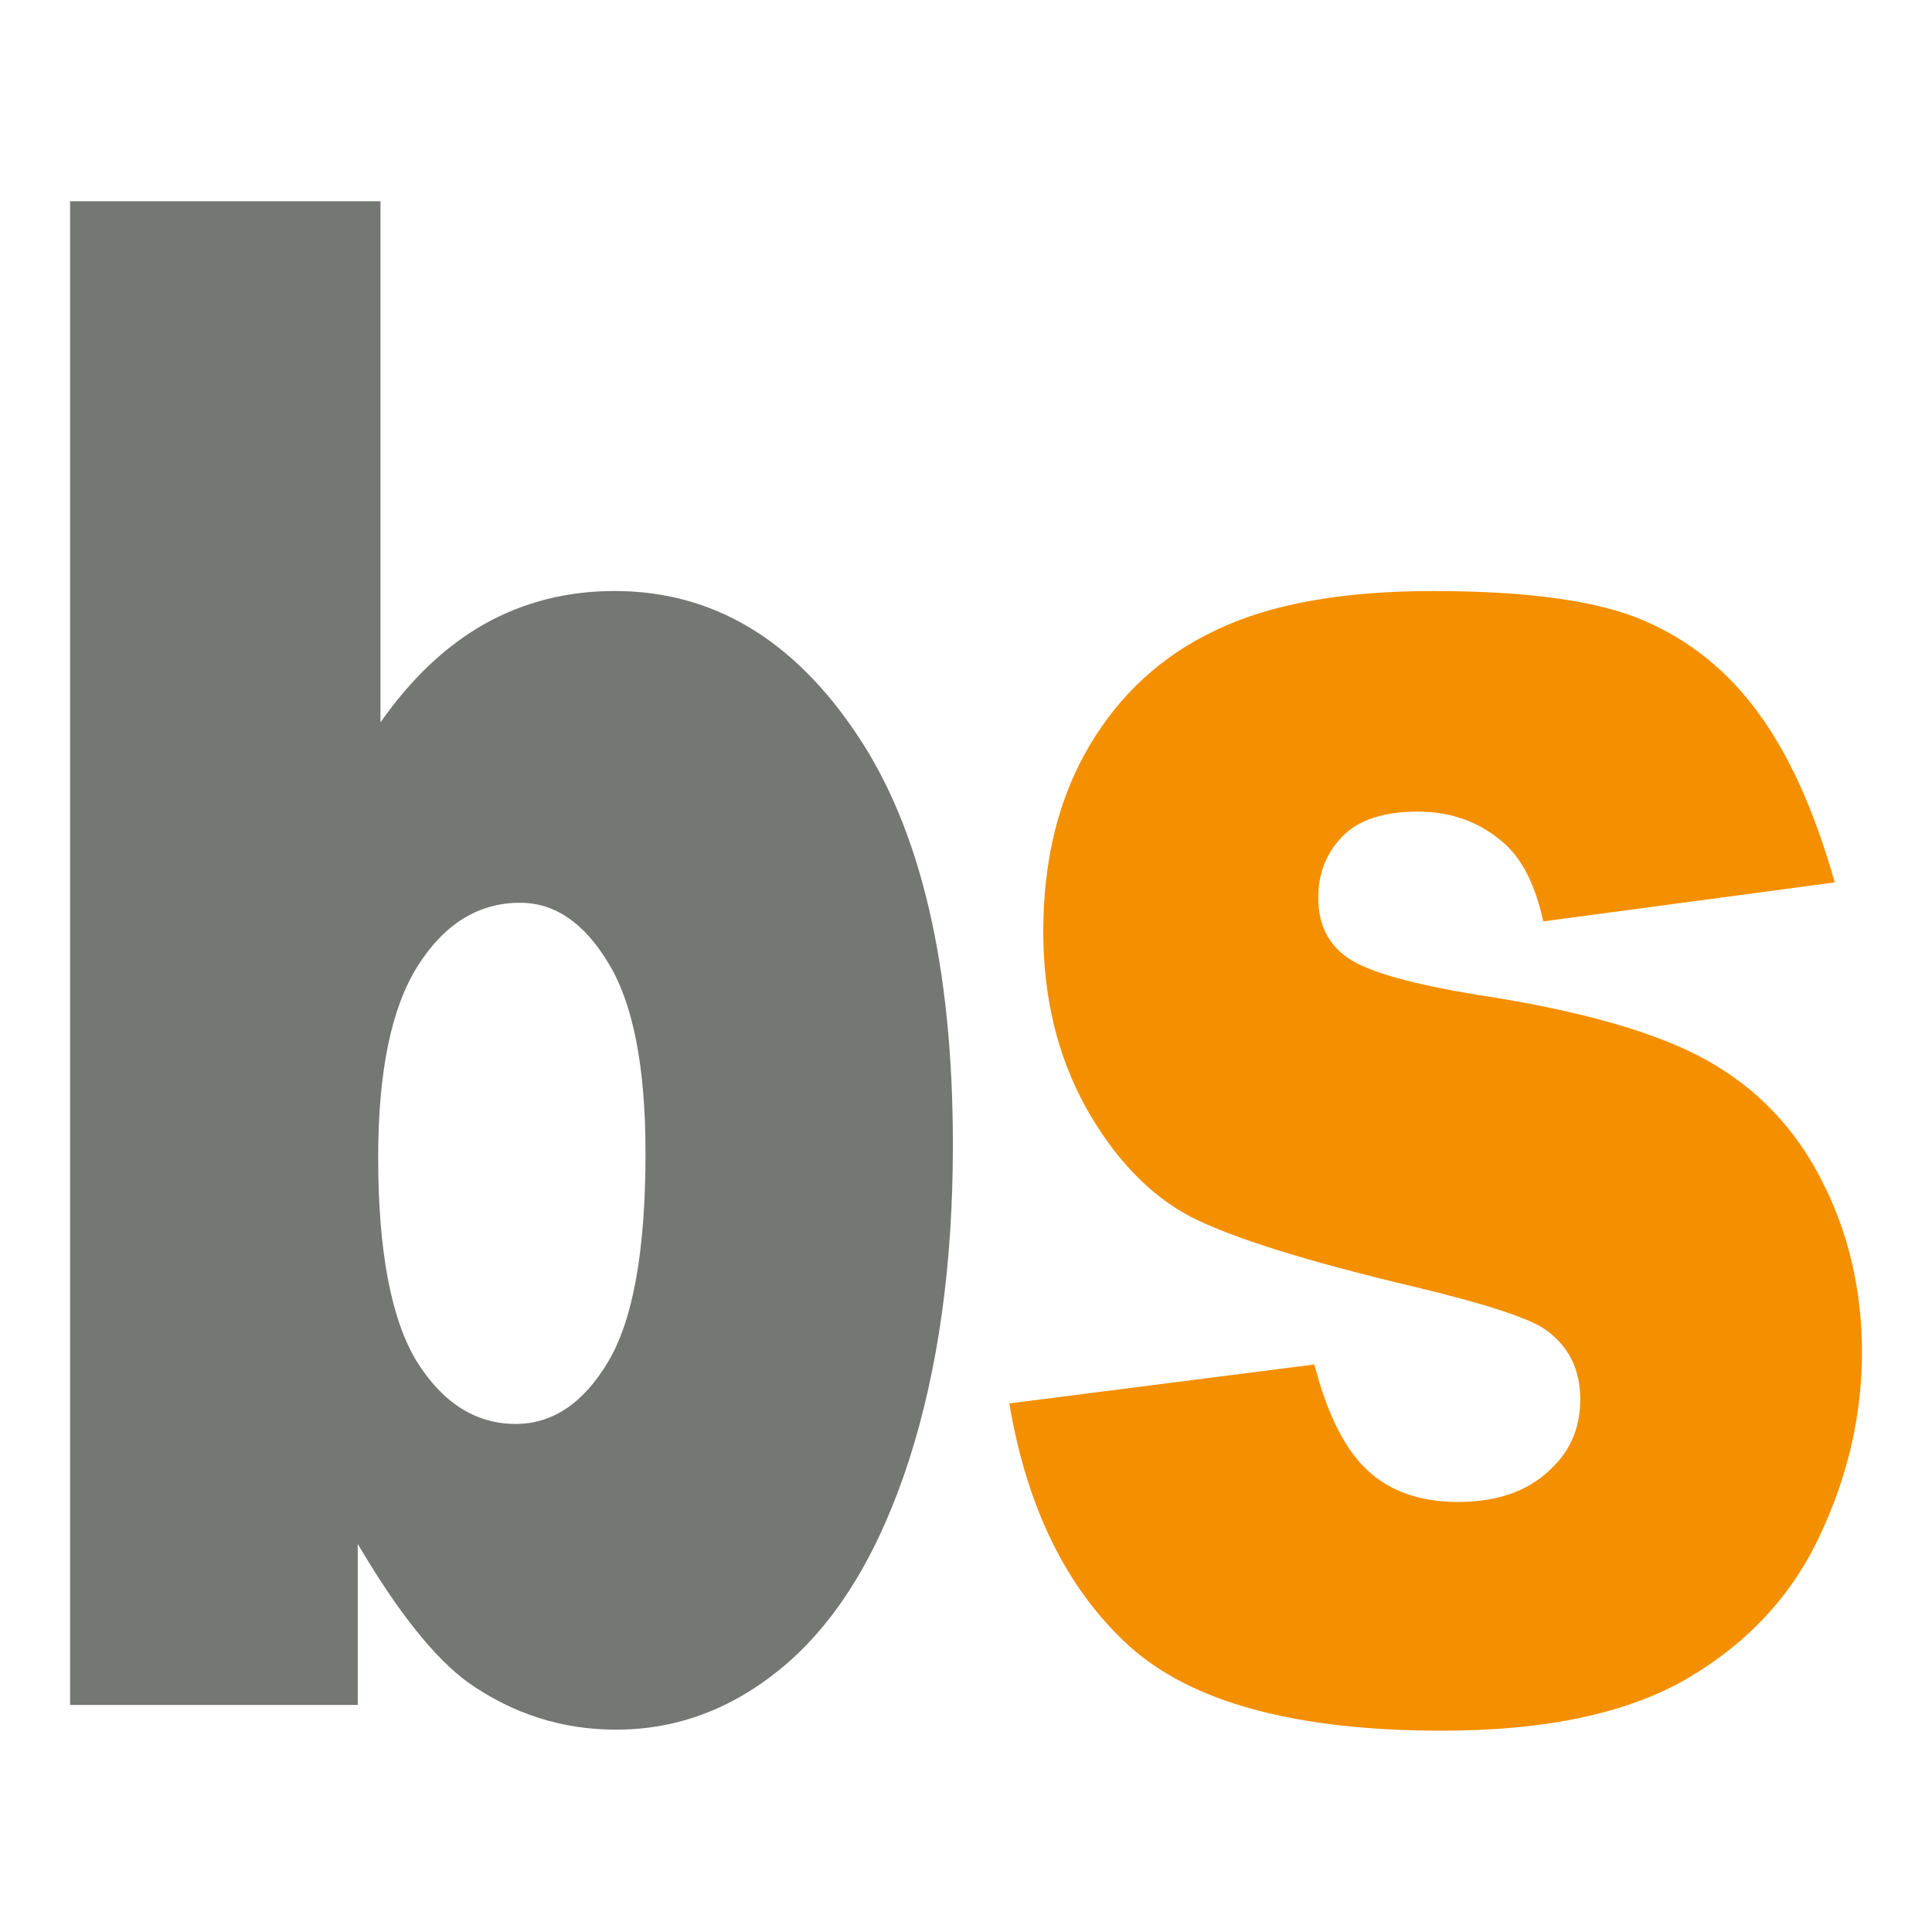 <?xml version="1.0" encoding="UTF-8" standalone="no"?>
<!-- Generator: Adobe Illustrator 15.1.0, SVG Export Plug-In . SVG Version: 6.00 Build 0)  -->

<svg
   xmlns:dc="http://purl.org/dc/elements/1.1/"
   xmlns:cc="http://creativecommons.org/ns#"
   xmlns:rdf="http://www.w3.org/1999/02/22-rdf-syntax-ns#"
   xmlns:svg="http://www.w3.org/2000/svg"
   xmlns="http://www.w3.org/2000/svg"
   xmlns:xlink="http://www.w3.org/1999/xlink"
   xmlns:sodipodi="http://sodipodi.sourceforge.net/DTD/sodipodi-0.dtd"
   xmlns:inkscape="http://www.inkscape.org/namespaces/inkscape"
   version="1.1"
   id="svg2"
   sodipodi:docname="brainspell.svg"
   inkscape:version="0.48.2 r9819"
   x="0px"
   y="0px"
   width="51"
   height="51"
   viewBox="0 48.553 51 51"
   enable-background="new 0 48.553 284.021 78.196"
   xml:space="preserve"><defs
   id="defs54">
	
		<linearGradient
   gradientTransform="matrix(1,0,0,-1,-38.932,991.507)"
   y2="936.48"
   x2="72.202"
   y1="883.035"
   x1="72.202"
   gradientUnits="userSpaceOnUse"
   id="SVGID_1_">
		<stop
   id="stop7"
   style="stop-color:#48A8A7;stop-opacity:0.502"
   offset="0" />
		<stop
   id="stop9"
   style="stop-color:#48A8A7"
   offset="0.5" />
		<stop
   id="stop11"
   style="stop-color:#48A8A7;stop-opacity:0.502"
   offset="1" />
	</linearGradient>
	
	
	
	
	
	
	
	
	
	<linearGradient
   y2="107.775"
   x2="15.487"
   y1="120.275"
   x1="15.487"
   gradientUnits="userSpaceOnUse"
   id="SVGID_2_">
		<stop
   id="stop46"
   style="stop-color:#FB5B00"
   offset="0" />
		<stop
   id="stop48"
   style="stop-color:#FBDE00"
   offset="1" />
	</linearGradient>
	
	
<linearGradient
   inkscape:collect="always"
   xlink:href="#SVGID_1_"
   id="linearGradient3046"
   gradientUnits="userSpaceOnUse"
   gradientTransform="matrix(1,0,0,-1,-40.932,987.507)"
   x1="72.202"
   y1="883.035"
   x2="72.202"
   y2="936.48" />
		
		
		
		
		
		
		
		
		
		
	</defs>
<sodipodi:namedview
   pagecolor="#ffffff"
   id="base"
   bordercolor="#666666"
   borderopacity="1.0"
   inkscape:cx="-35.319145"
   inkscape:pageopacity="0.0"
   inkscape:pageshadow="2"
   inkscape:zoom="1"
   inkscape:cy="13.984993"
   inkscape:document-units="px"
   inkscape:current-layer="svg2"
   showgrid="false"
   inkscape:snap-bbox="true"
   inkscape:object-paths="false"
   inkscape:window-width="1916"
   inkscape:window-height="1156"
   inkscape:window-x="31"
   inkscape:window-y="8"
   inkscape:window-maximized="0"
   showguides="true"
   inkscape:guide-bbox="true"
   fit-margin-top="0"
   fit-margin-left="0"
   fit-margin-right="0"
   fit-margin-bottom="0">
	</sodipodi:namedview>
<g
   id="g3014"
   transform="translate(1.85,4.948)"><path
     style="fill:#757775"
     inkscape:connector-curvature="0"
     d="M 8.7004983e-4,48.917 H 8.194 v 13.756 c 0.81,-1.155 1.727,-2.022 2.751,-2.6 1.037,-0.578 2.18,-0.867 3.429,-0.867 2.579,0 4.712,1.264 6.399,3.791 1.687,2.509 2.531,6.12 2.531,10.832 0,3.141 -0.385,5.912 -1.156,8.313 -0.771,2.383 -1.841,4.17 -3.21,5.362 -1.355,1.174 -2.864,1.76 -4.525,1.76 -1.423,0 -2.724,-0.415 -3.907,-1.246 C 9.615,87.368 8.645,86.149 7.594,84.361 v 4.251 H 4.4530002e-7 V 48.917 M 8.133,74.153 c 0,2.473 0.339,4.27 1.017,5.389 0.691,1.102 1.562,1.651 2.612,1.651 0.97,0 1.781,-0.541 2.431,-1.624 0.665,-1.102 0.997,-2.942 0.997,-5.525 0,-2.274 -0.326,-3.944 -0.977,-5.01 -0.638,-1.065 -1.416,-1.598 -2.332,-1.598 -1.104,0 -2.006,0.56 -2.711,1.679 -0.691,1.103 -1.037,2.782 -1.037,5.038"
     id="path3121" /><path
     style="fill:#f48f00"
     inkscape:connector-curvature="0"
     d="m 24.794,80.652 8.053,-1.029 c 0.333,1.299 0.797,2.23 1.396,2.79 0.599,0.56 1.397,0.84 2.392,0.84 1.09,0 1.934,-0.315 2.532,-0.947 0.465,-0.469 0.698,-1.056 0.698,-1.76 0,-0.795 -0.306,-1.408 -0.917,-1.842 -0.439,-0.307 -1.602,-0.686 -3.489,-1.138 -2.818,-0.667 -4.778,-1.282 -5.881,-1.842 -1.09,-0.578 -2.013,-1.544 -2.771,-2.898 -0.744,-1.354 -1.117,-2.898 -1.117,-4.63 0,-1.896 0.405,-3.529 1.216,-4.901 0.81,-1.371 1.927,-2.392 3.35,-3.059 1.422,-0.686 3.33,-1.029 5.721,-1.029 2.526,0 4.386,0.262 5.582,0.786 1.21,0.524 2.213,1.336 3.011,2.438 0.81,1.101 1.482,2.59 2.013,4.467 l -7.695,1.029 c -0.2,-0.92 -0.531,-1.598 -0.997,-2.031 -0.638,-0.578 -1.409,-0.866 -2.312,-0.867 -0.917,0 -1.588,0.226 -2.013,0.677 -0.412,0.434 -0.618,0.966 -0.618,1.598 0,0.704 0.266,1.237 0.797,1.598 0.531,0.36 1.687,0.686 3.469,0.974 2.698,0.415 4.705,0.993 6.019,1.733 1.316,0.741 2.319,1.797 3.011,3.168 0.704,1.373 1.057,2.88 1.057,4.522 0,1.661 -0.372,3.277 -1.116,4.848 -0.731,1.57 -1.894,2.825 -3.489,3.763 -1.582,0.921 -3.742,1.381 -6.479,1.381 -3.868,0 -6.626,-0.75 -8.273,-2.248 -1.637,-1.5 -2.686,-3.631 -3.151,-6.393"
     id="path3131" /></g>
</svg>